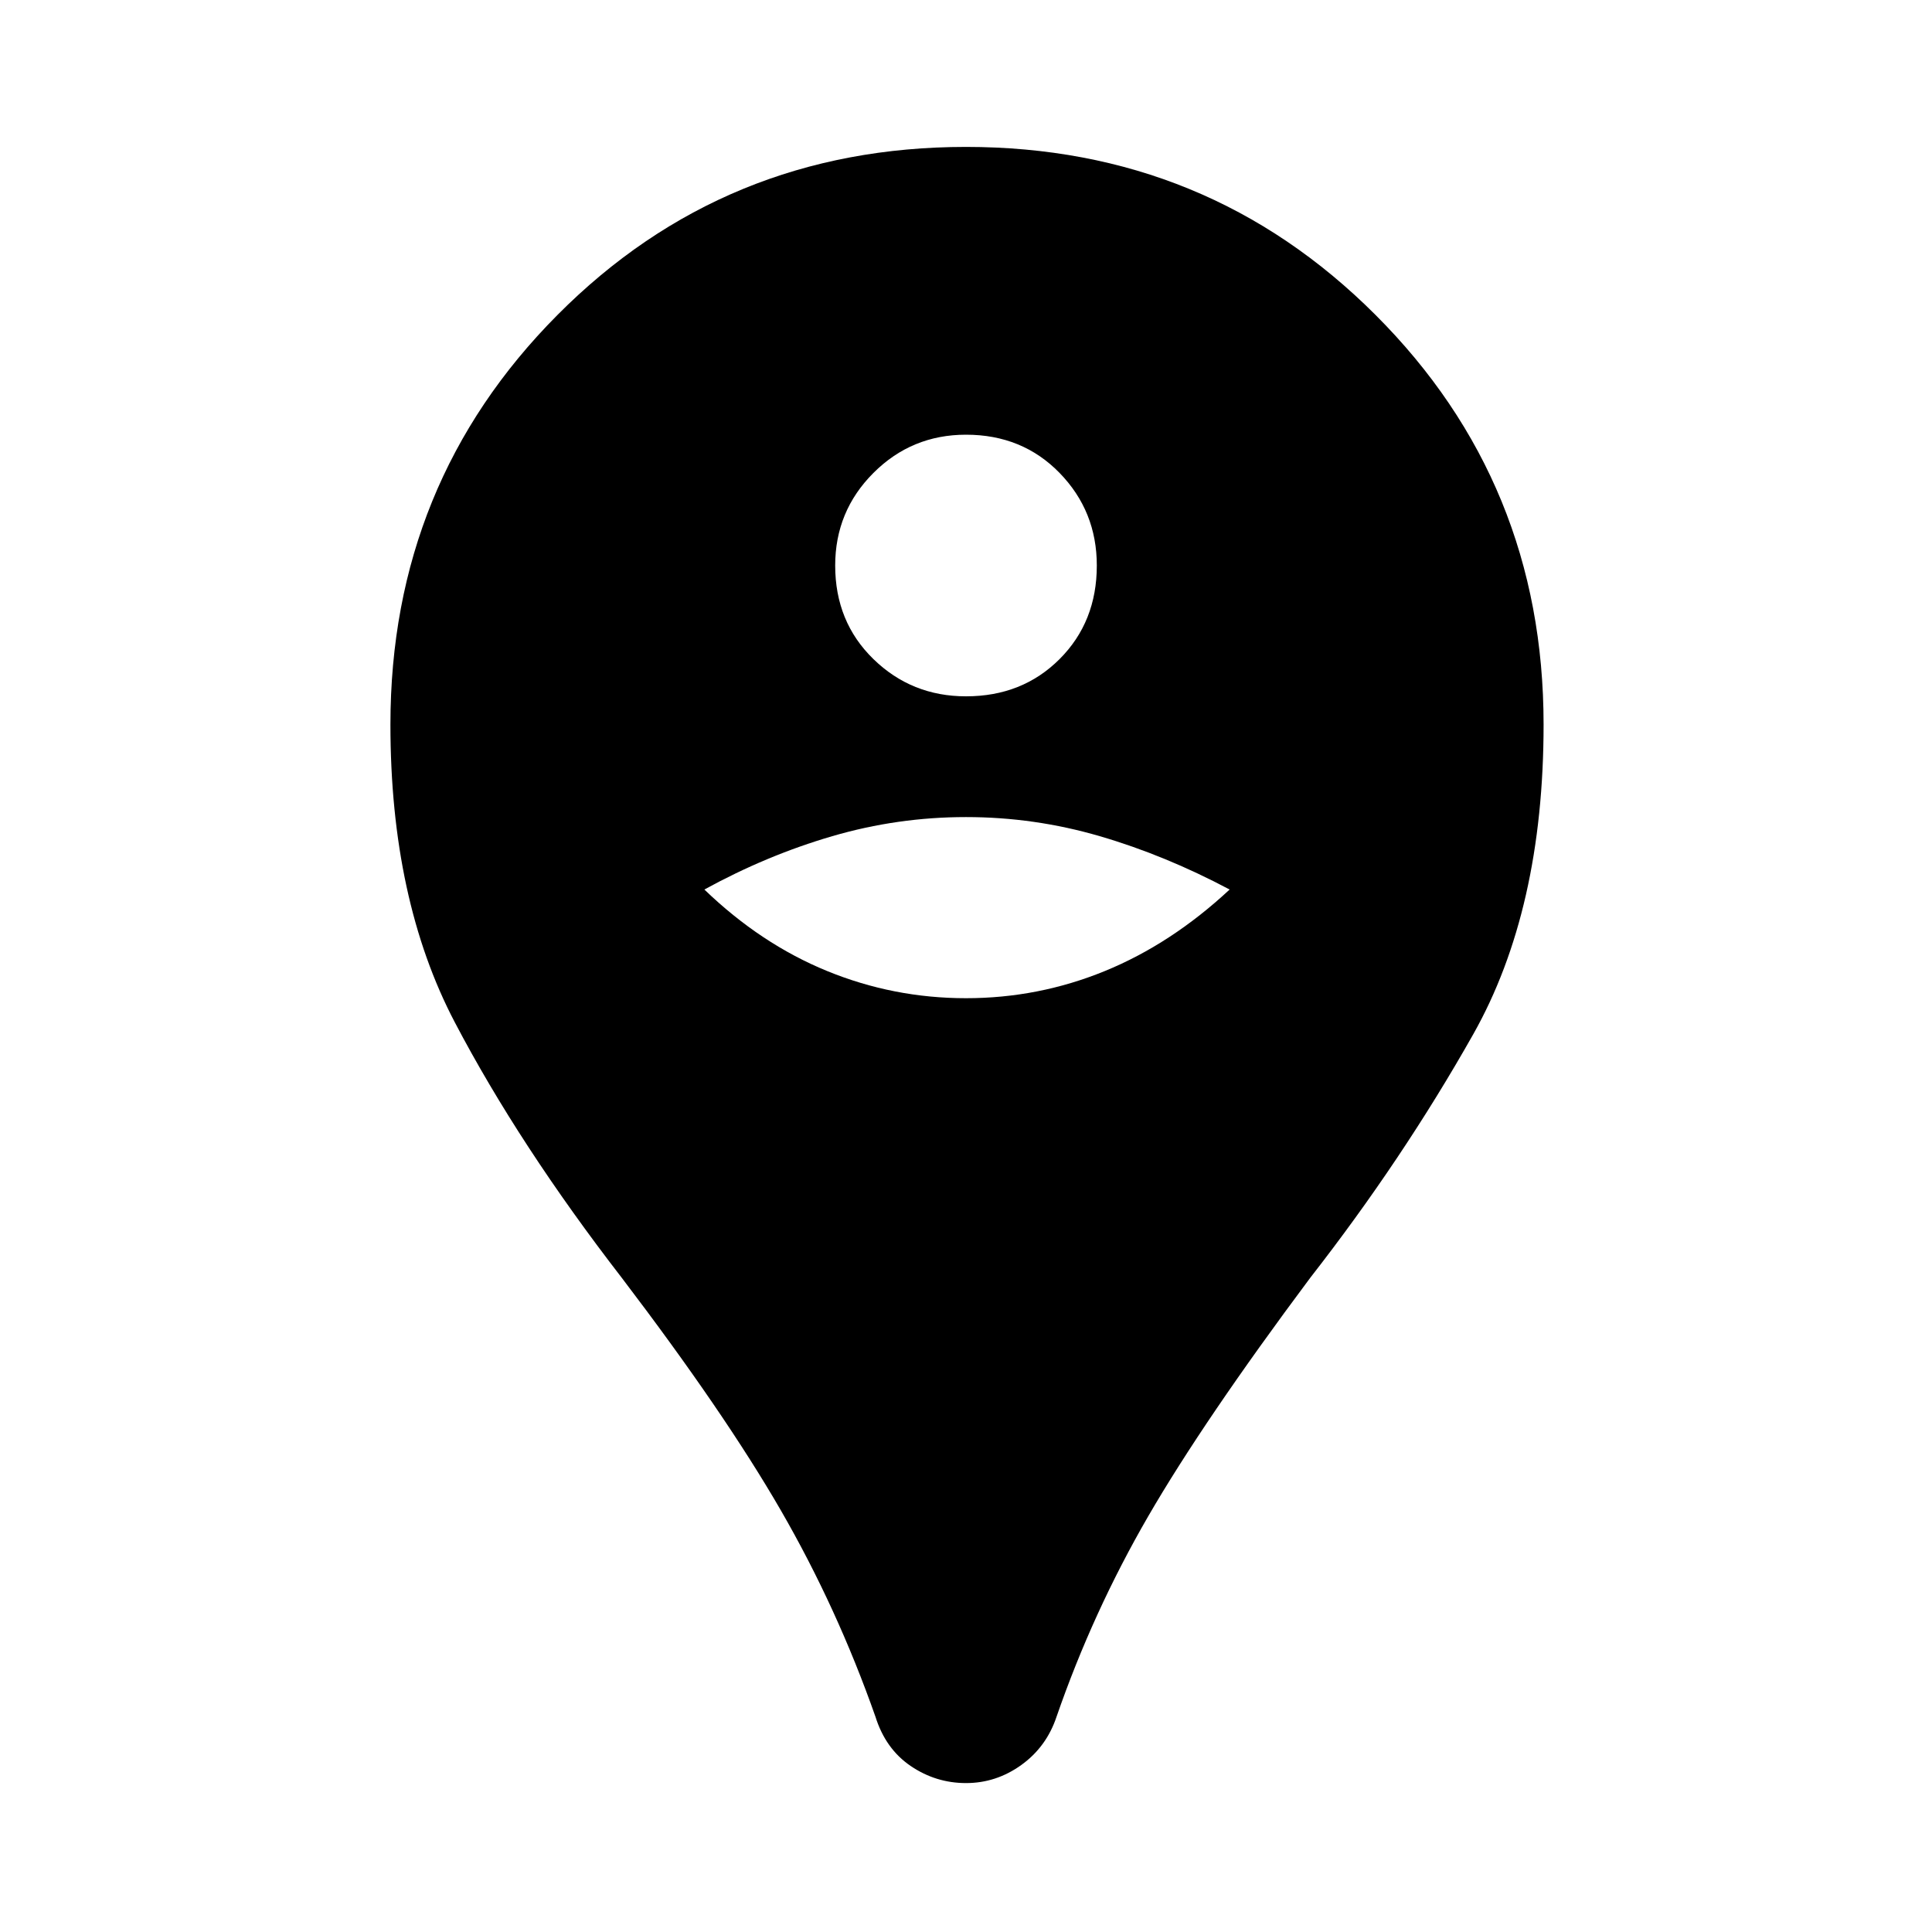 <svg xmlns="http://www.w3.org/2000/svg" height="48" width="48"><path d="M24 44.3Q23.25 44.3 22.625 43.875Q22 43.45 21.75 42.65Q20.8 39.95 19.4 37.525Q18 35.1 15.45 31.75Q12.9 28.45 11.3 25.4Q9.7 22.35 9.7 18Q9.7 12 13.85 7.825Q18 3.65 24 3.65Q30 3.65 34.175 7.825Q38.35 12 38.35 18Q38.35 22.6 36.6 25.7Q34.85 28.8 32.55 31.75Q29.9 35.3 28.525 37.675Q27.15 40.05 26.25 42.65Q26 43.4 25.375 43.85Q24.75 44.3 24 44.3ZM24 24.8Q25.8 24.8 27.45 24.125Q29.1 23.45 30.55 22.1Q28.95 21.25 27.325 20.775Q25.7 20.3 24 20.3Q22.3 20.3 20.675 20.775Q19.05 21.25 17.5 22.1Q18.9 23.45 20.55 24.125Q22.2 24.8 24 24.8ZM24 17.3Q25.4 17.3 26.325 16.375Q27.25 15.45 27.25 14.05Q27.25 12.7 26.325 11.75Q25.4 10.8 24 10.8Q22.65 10.8 21.7 11.75Q20.75 12.7 20.75 14.05Q20.75 15.45 21.7 16.375Q22.65 17.3 24 17.3Z"/></svg>